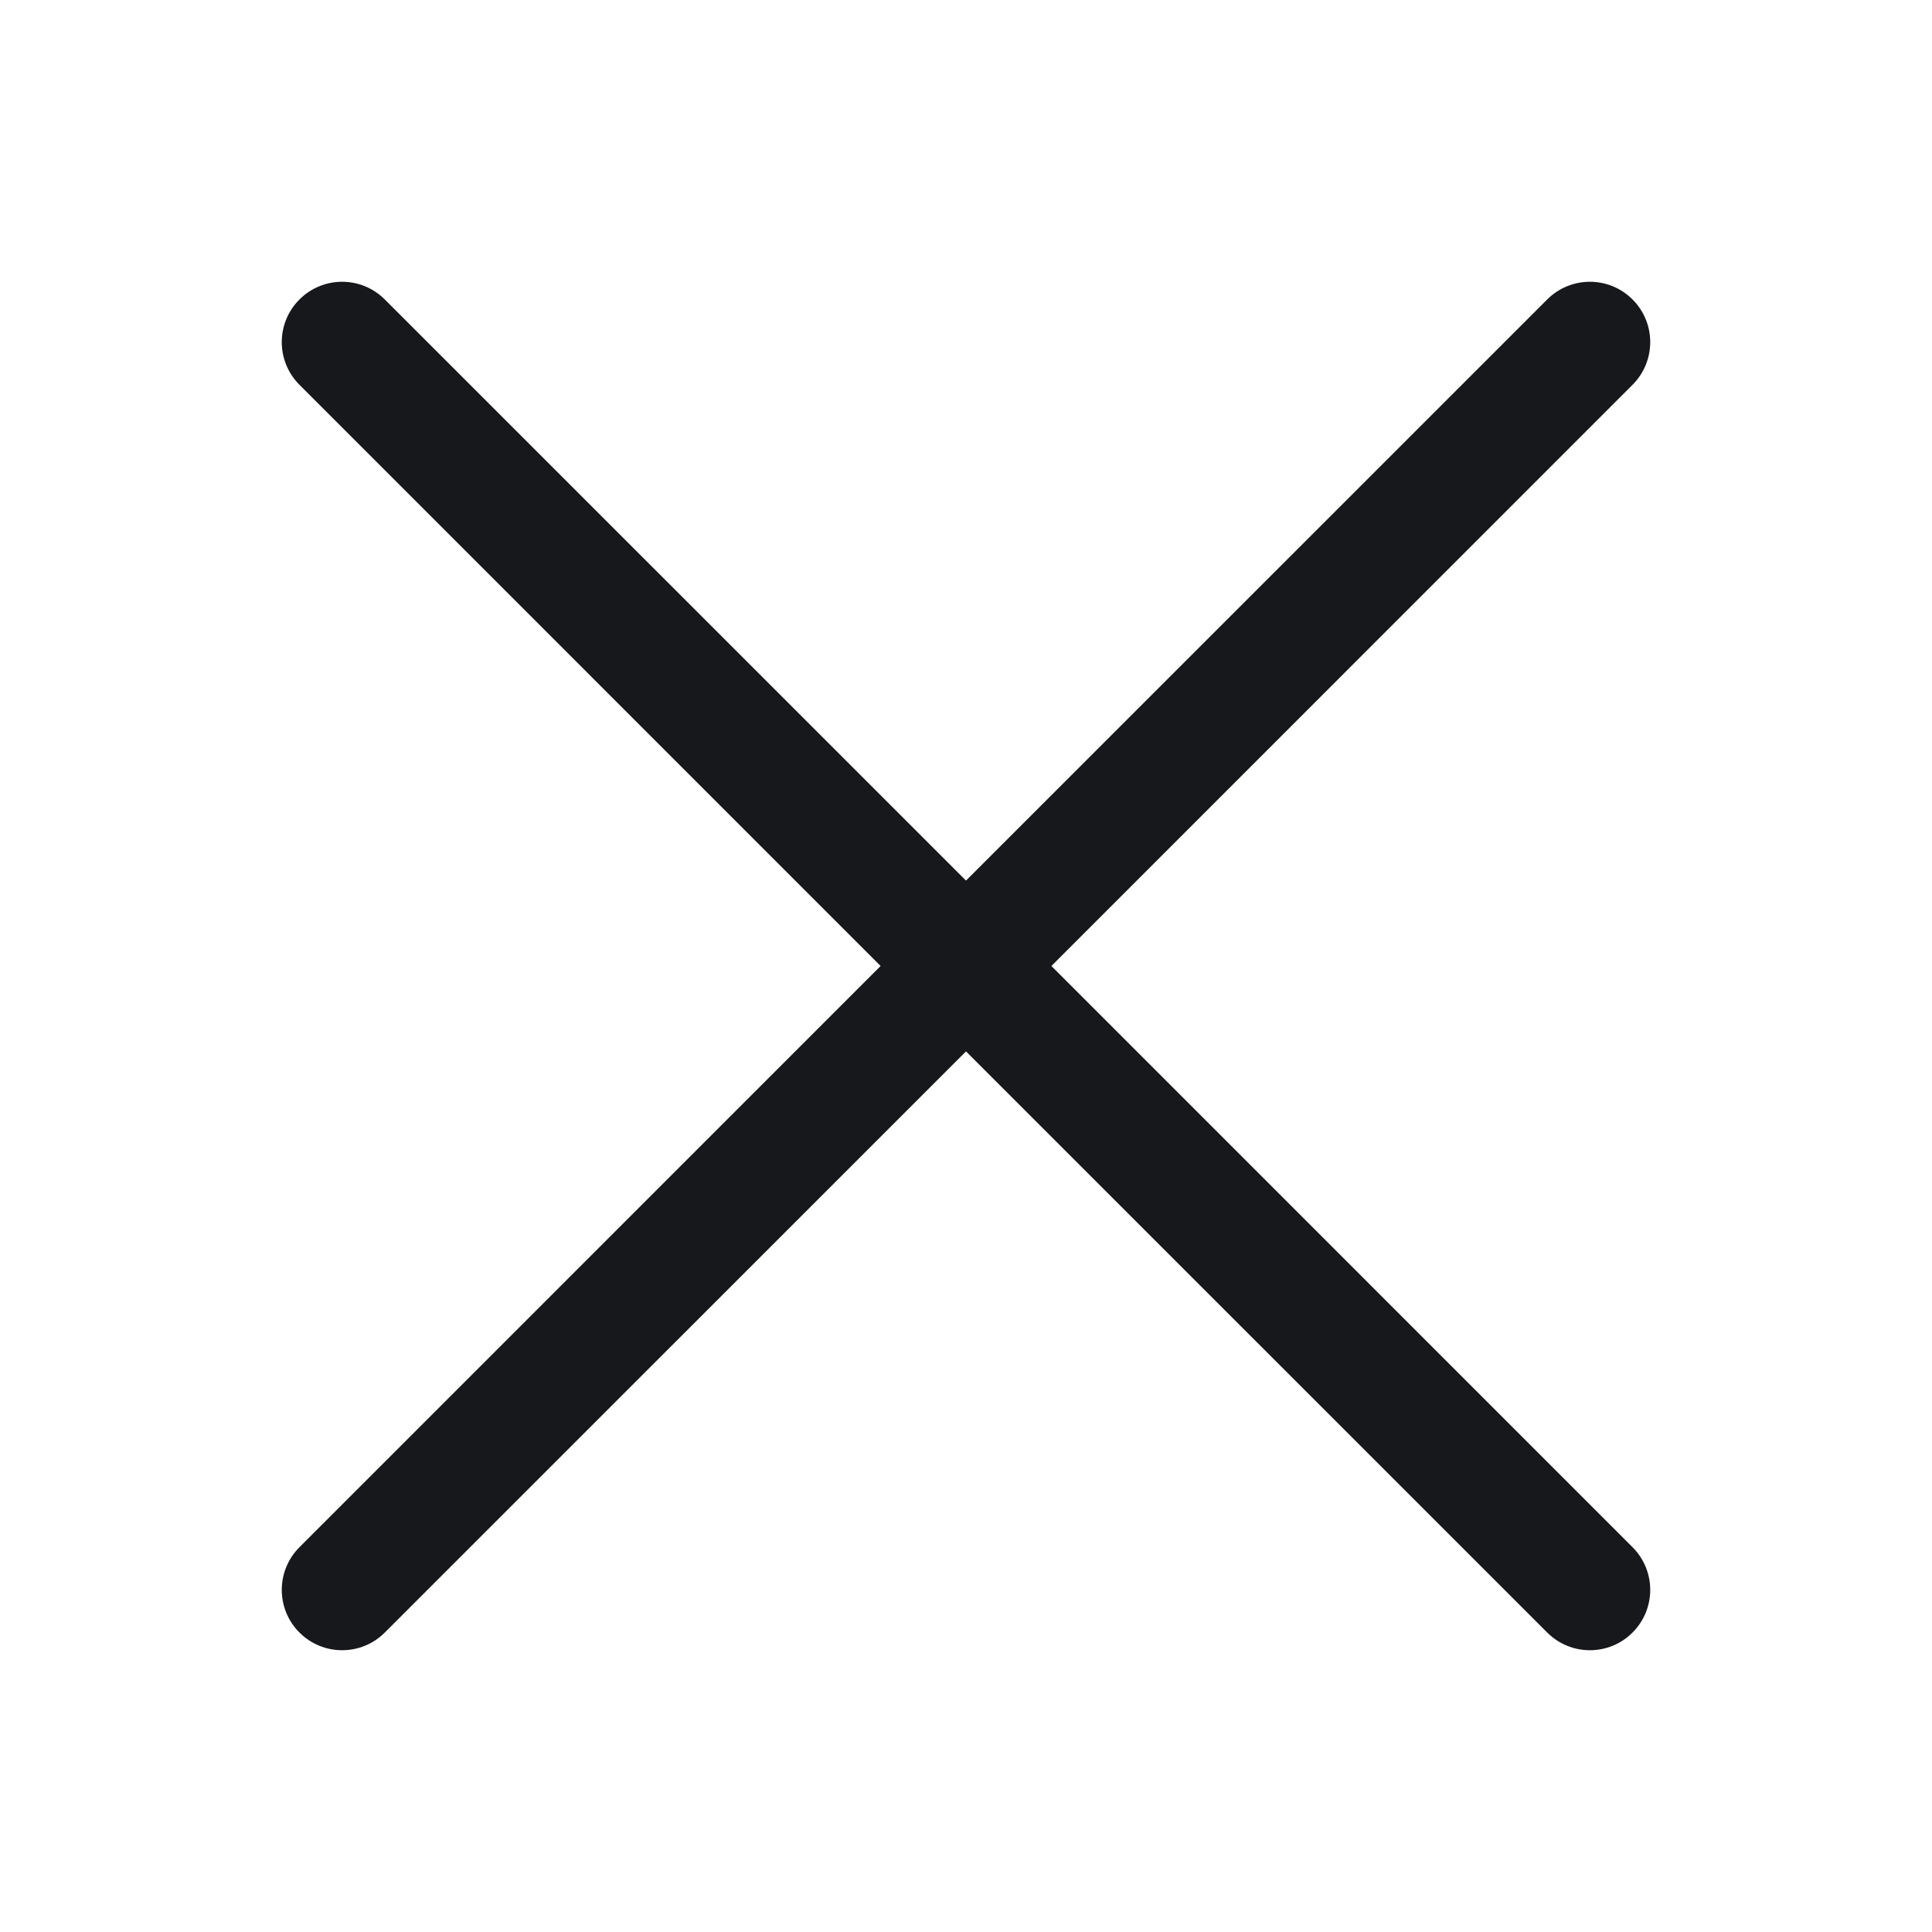 <svg width="24" height="24" viewBox="0 0 24 24" fill="none" xmlns="http://www.w3.org/2000/svg">
<path d="M4.78 20.28C4.487 20.573 4.013 20.573 3.72 20.28C3.427 19.987 3.427 19.513 3.72 19.22L10.939 12L3.72 4.78C3.427 4.487 3.427 4.013 3.72 3.72C4.013 3.427 4.487 3.427 4.78 3.72L12 10.939L19.22 3.72C19.513 3.427 19.987 3.427 20.28 3.72C20.573 4.013 20.573 4.487 20.28 4.78L13.061 12L20.28 19.22C20.573 19.513 20.573 19.987 20.28 20.28C19.988 20.573 19.513 20.573 19.22 20.28L12 13.061L4.78 20.28Z" fill="#16181B"/>
</svg>
